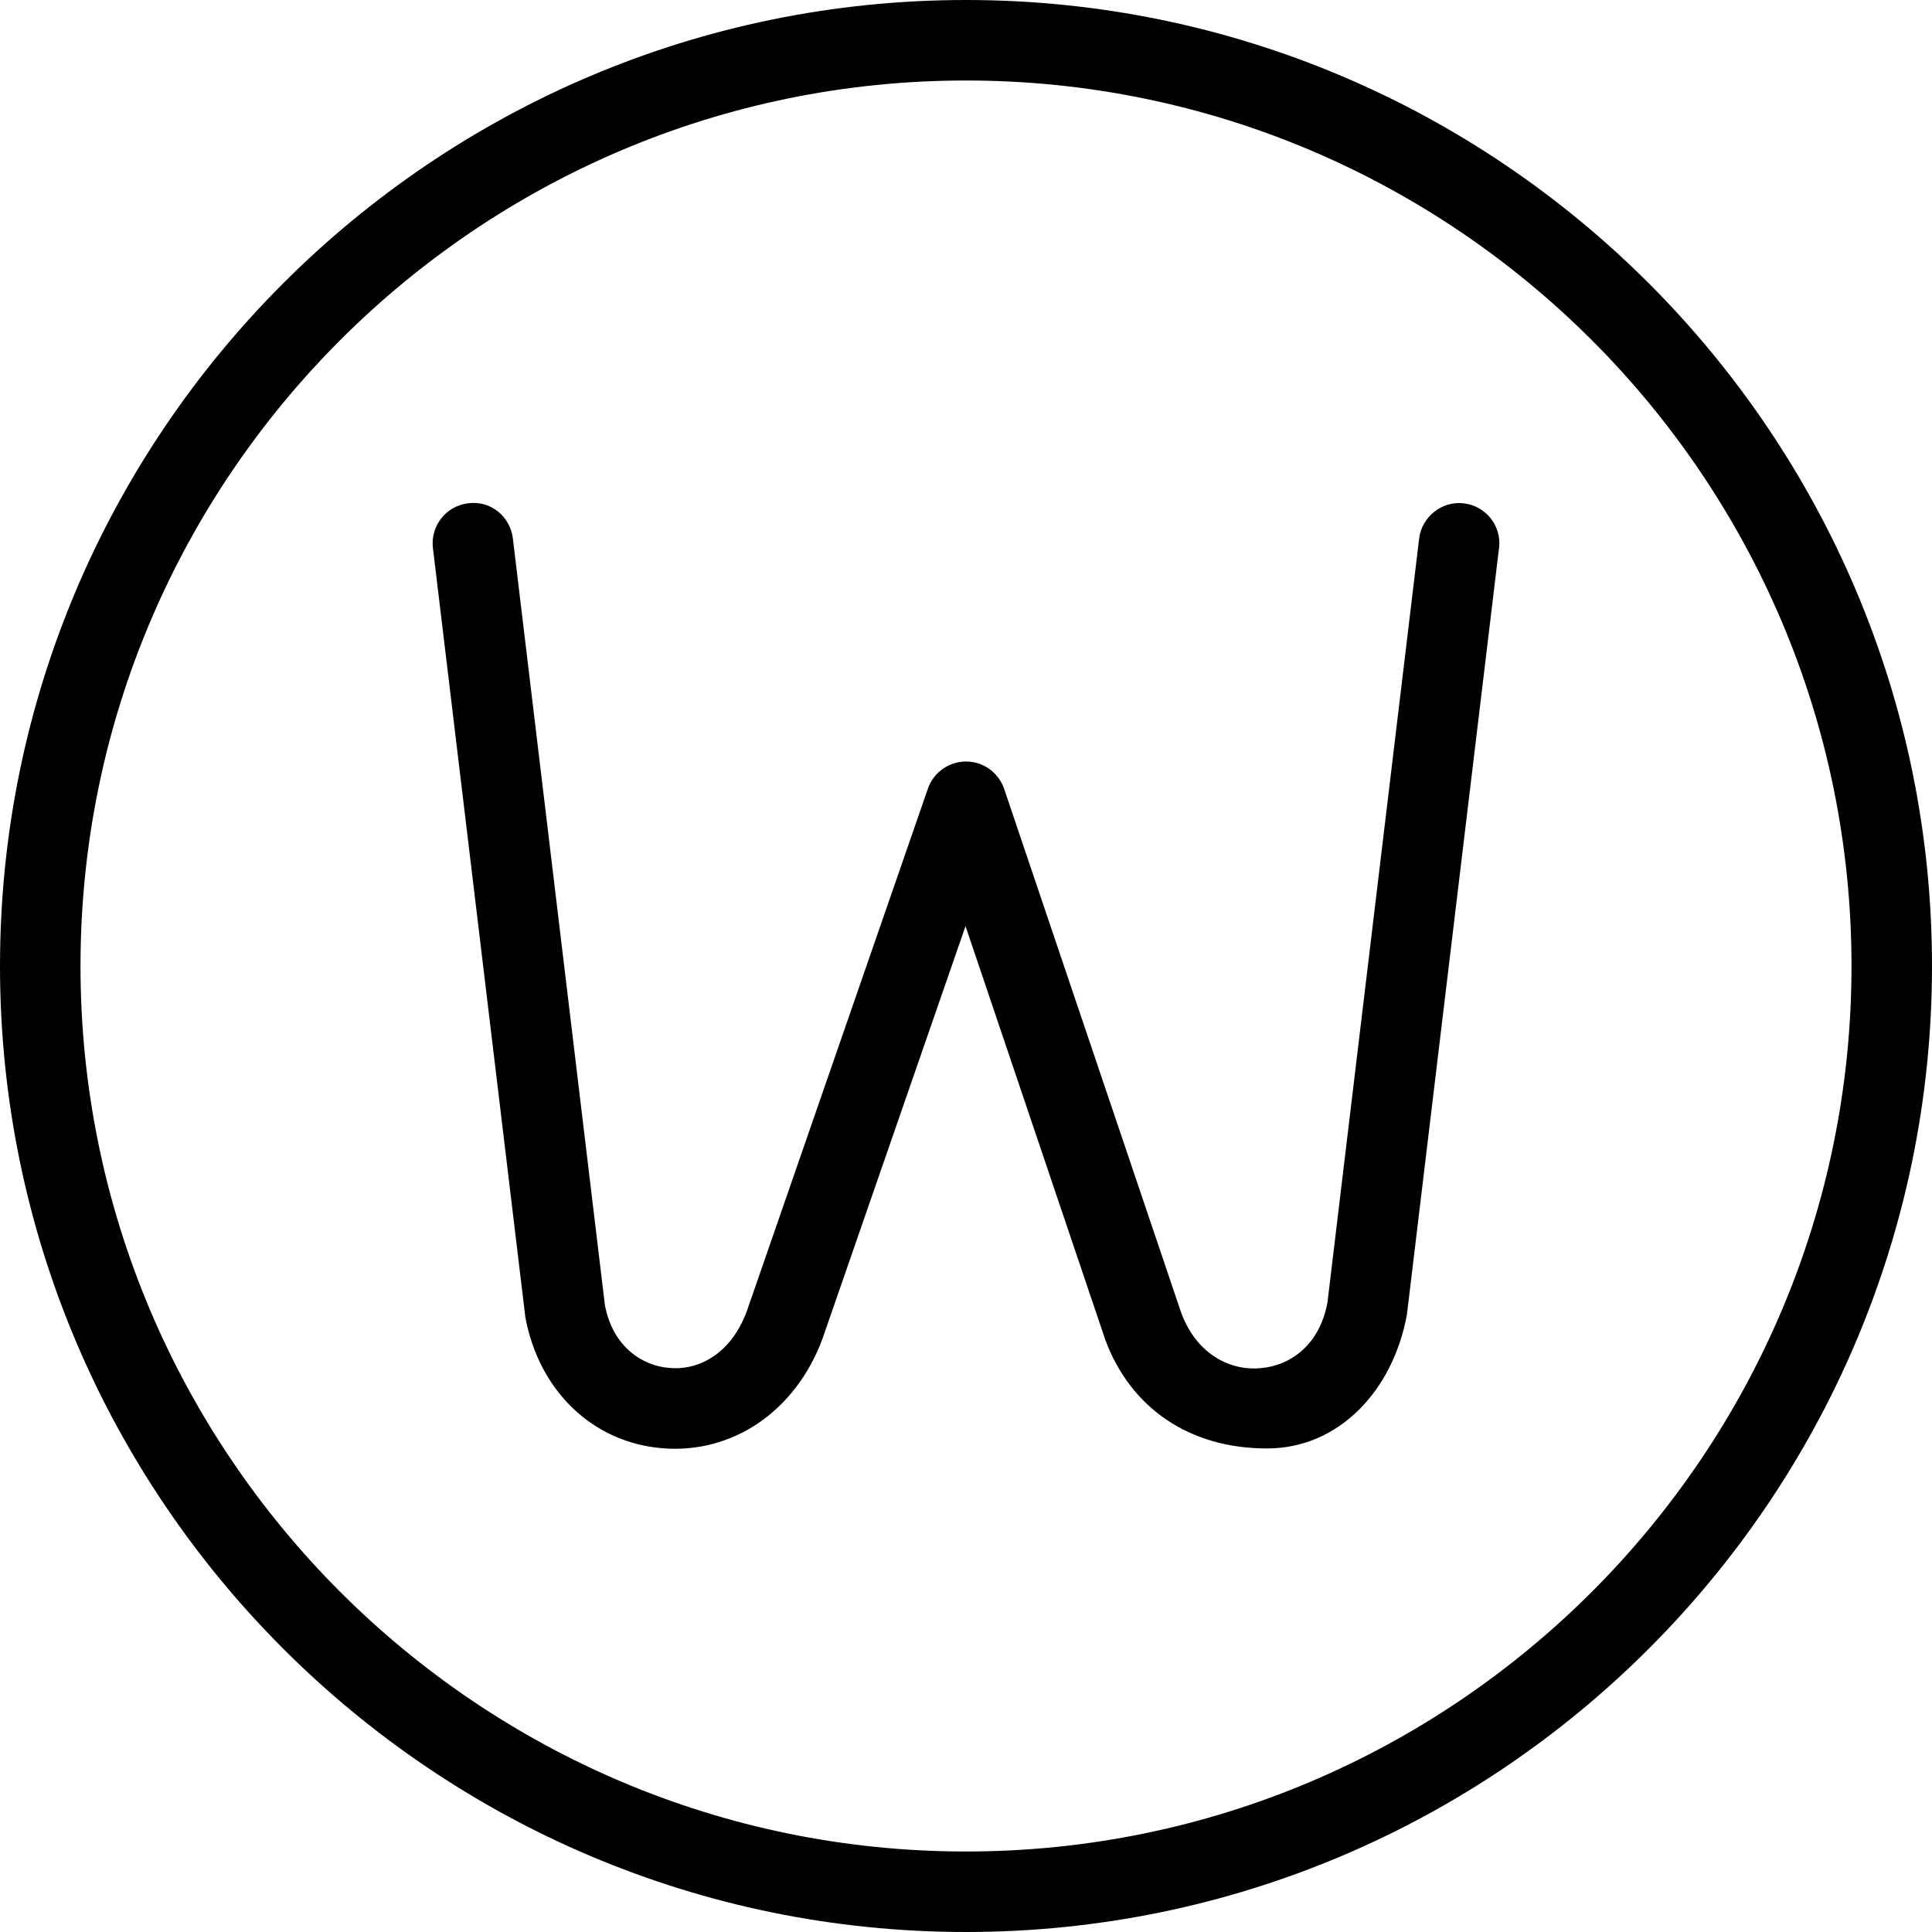 <?xml version="1.0" encoding="UTF-8"?>
<svg xmlns="http://www.w3.org/2000/svg" id="Layer_1" data-name="Layer 1" viewBox="0 0 24 24" width="512" height="512"><path d="m12,0C5.383,0,0,5.383,0,12s5.383,12,12,12,12-5.383,12-12S18.617,0,12,0Zm0,23c-6.065,0-11-4.935-11-11S5.935,1,12,1s11,4.935,11,11-4.935,11-11,11Zm6.621-16.19l-1.144,9.522c-.174.946-.846,1.656-1.726,1.661-.983.005-1.711-.511-2.021-1.351l-1.736-5.137-1.776,5.123c-.335.907-1.123,1.438-1.998,1.362-.86-.074-1.525-.713-1.694-1.628l-1.148-9.554c-.033-.274.163-.523.437-.556.279-.038.523.163.556.437l1.143,9.522c.098.526.474.755.792.781.336.037.762-.141.971-.703l2.25-6.493c.07-.201.26-.336.473-.336h.002c.214,0,.403.138.472.34l2.199,6.507c.203.549.649.726.994.688.33-.028.72-.257.823-.814l1.139-9.491c.033-.274.29-.472.556-.437.274.032.47.281.437.556Z"/></svg>
